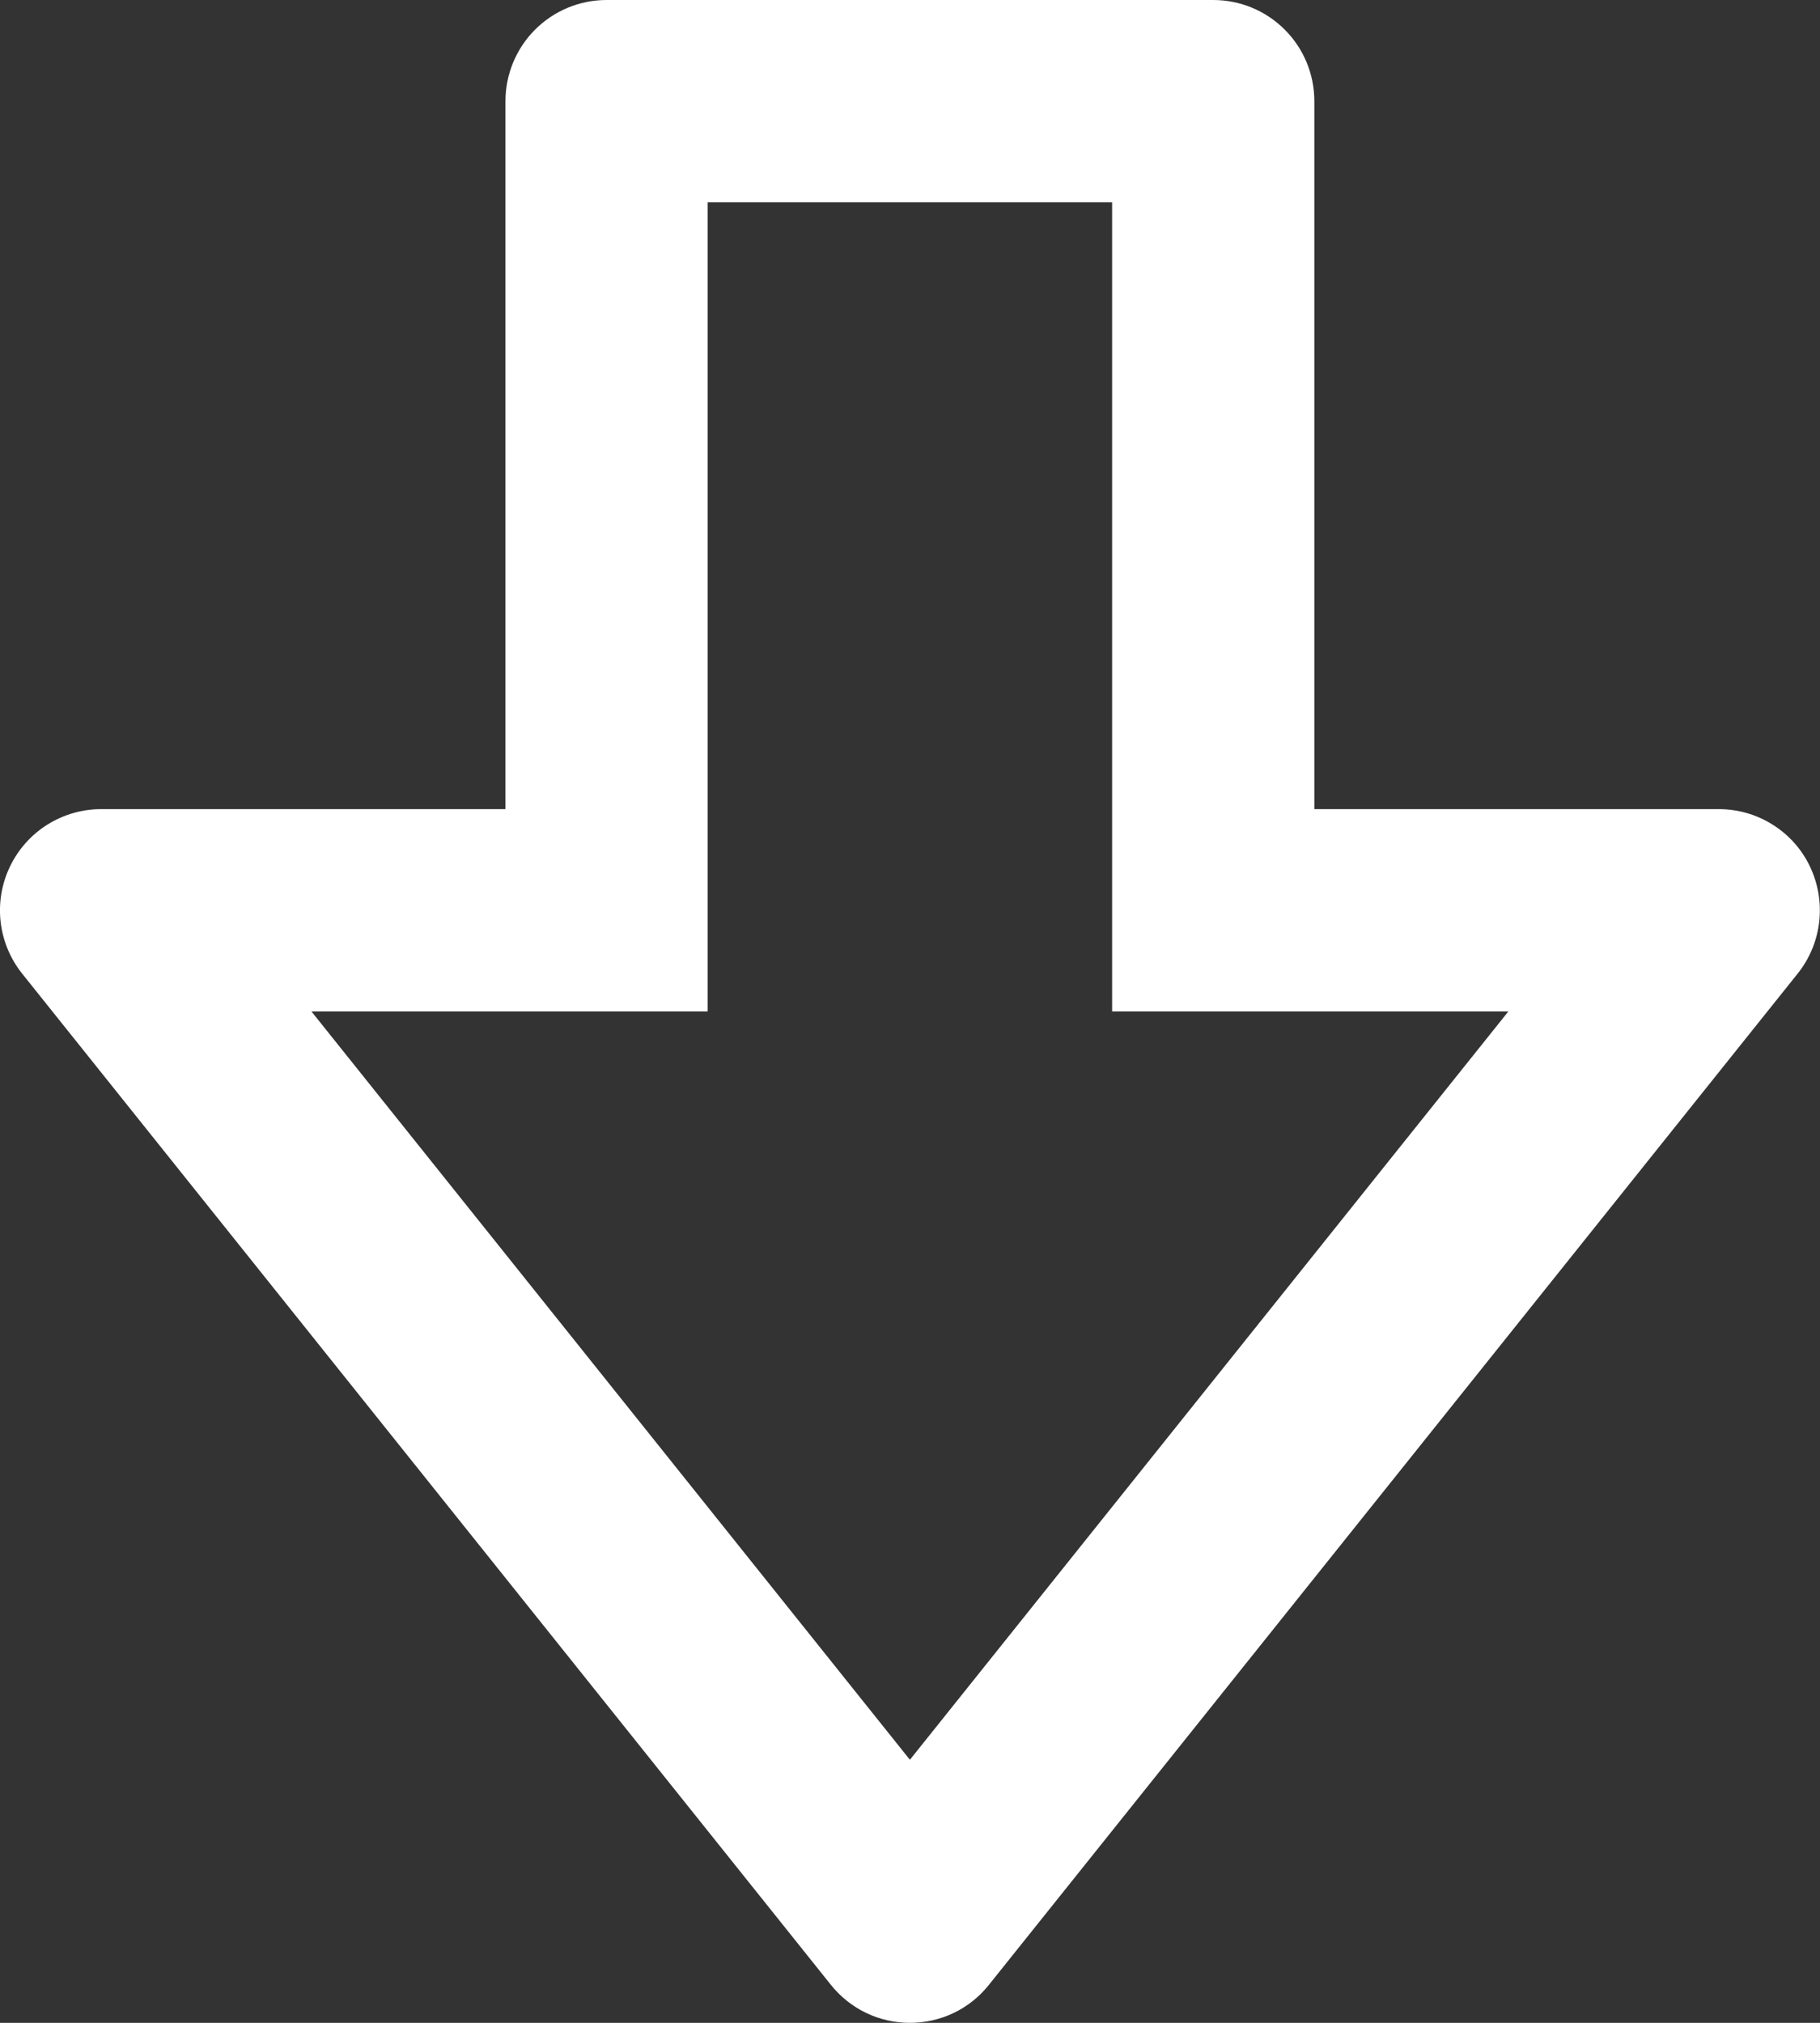 <svg width="18" height="20" viewBox="0 0 18 20" fill="none" xmlns="http://www.w3.org/2000/svg">
<rect x="0" y="0" width="18" height="20" fill="#333333" stroke="none"/>
<path d="M17.9 8.566C17.819 8.396 17.691 8.253 17.531 8.153C17.372 8.053 17.188 8 16.999 8H12.999V1C12.999 0.735 12.894 0.48 12.706 0.293C12.519 0.105 12.264 0 11.999 0H5.999C5.734 0 5.48 0.105 5.292 0.293C5.105 0.48 4.999 0.735 4.999 1V8H0.999C0.811 8 0.627 8.054 0.467 8.154C0.308 8.254 0.18 8.398 0.099 8.567C0.017 8.737 -0.015 8.926 0.006 9.113C0.027 9.3 0.101 9.478 0.218 9.625L8.218 19.625C8.312 19.742 8.431 19.837 8.566 19.902C8.701 19.967 8.849 20 8.999 20C9.149 20 9.297 19.967 9.433 19.902C9.568 19.837 9.687 19.742 9.78 19.625L17.78 9.625C18.02 9.324 18.066 8.913 17.9 8.566ZM8.999 17.399L3.08 10H6.999V2H10.999V10H14.918L8.999 17.399Z" fill="white"/>
</svg>
